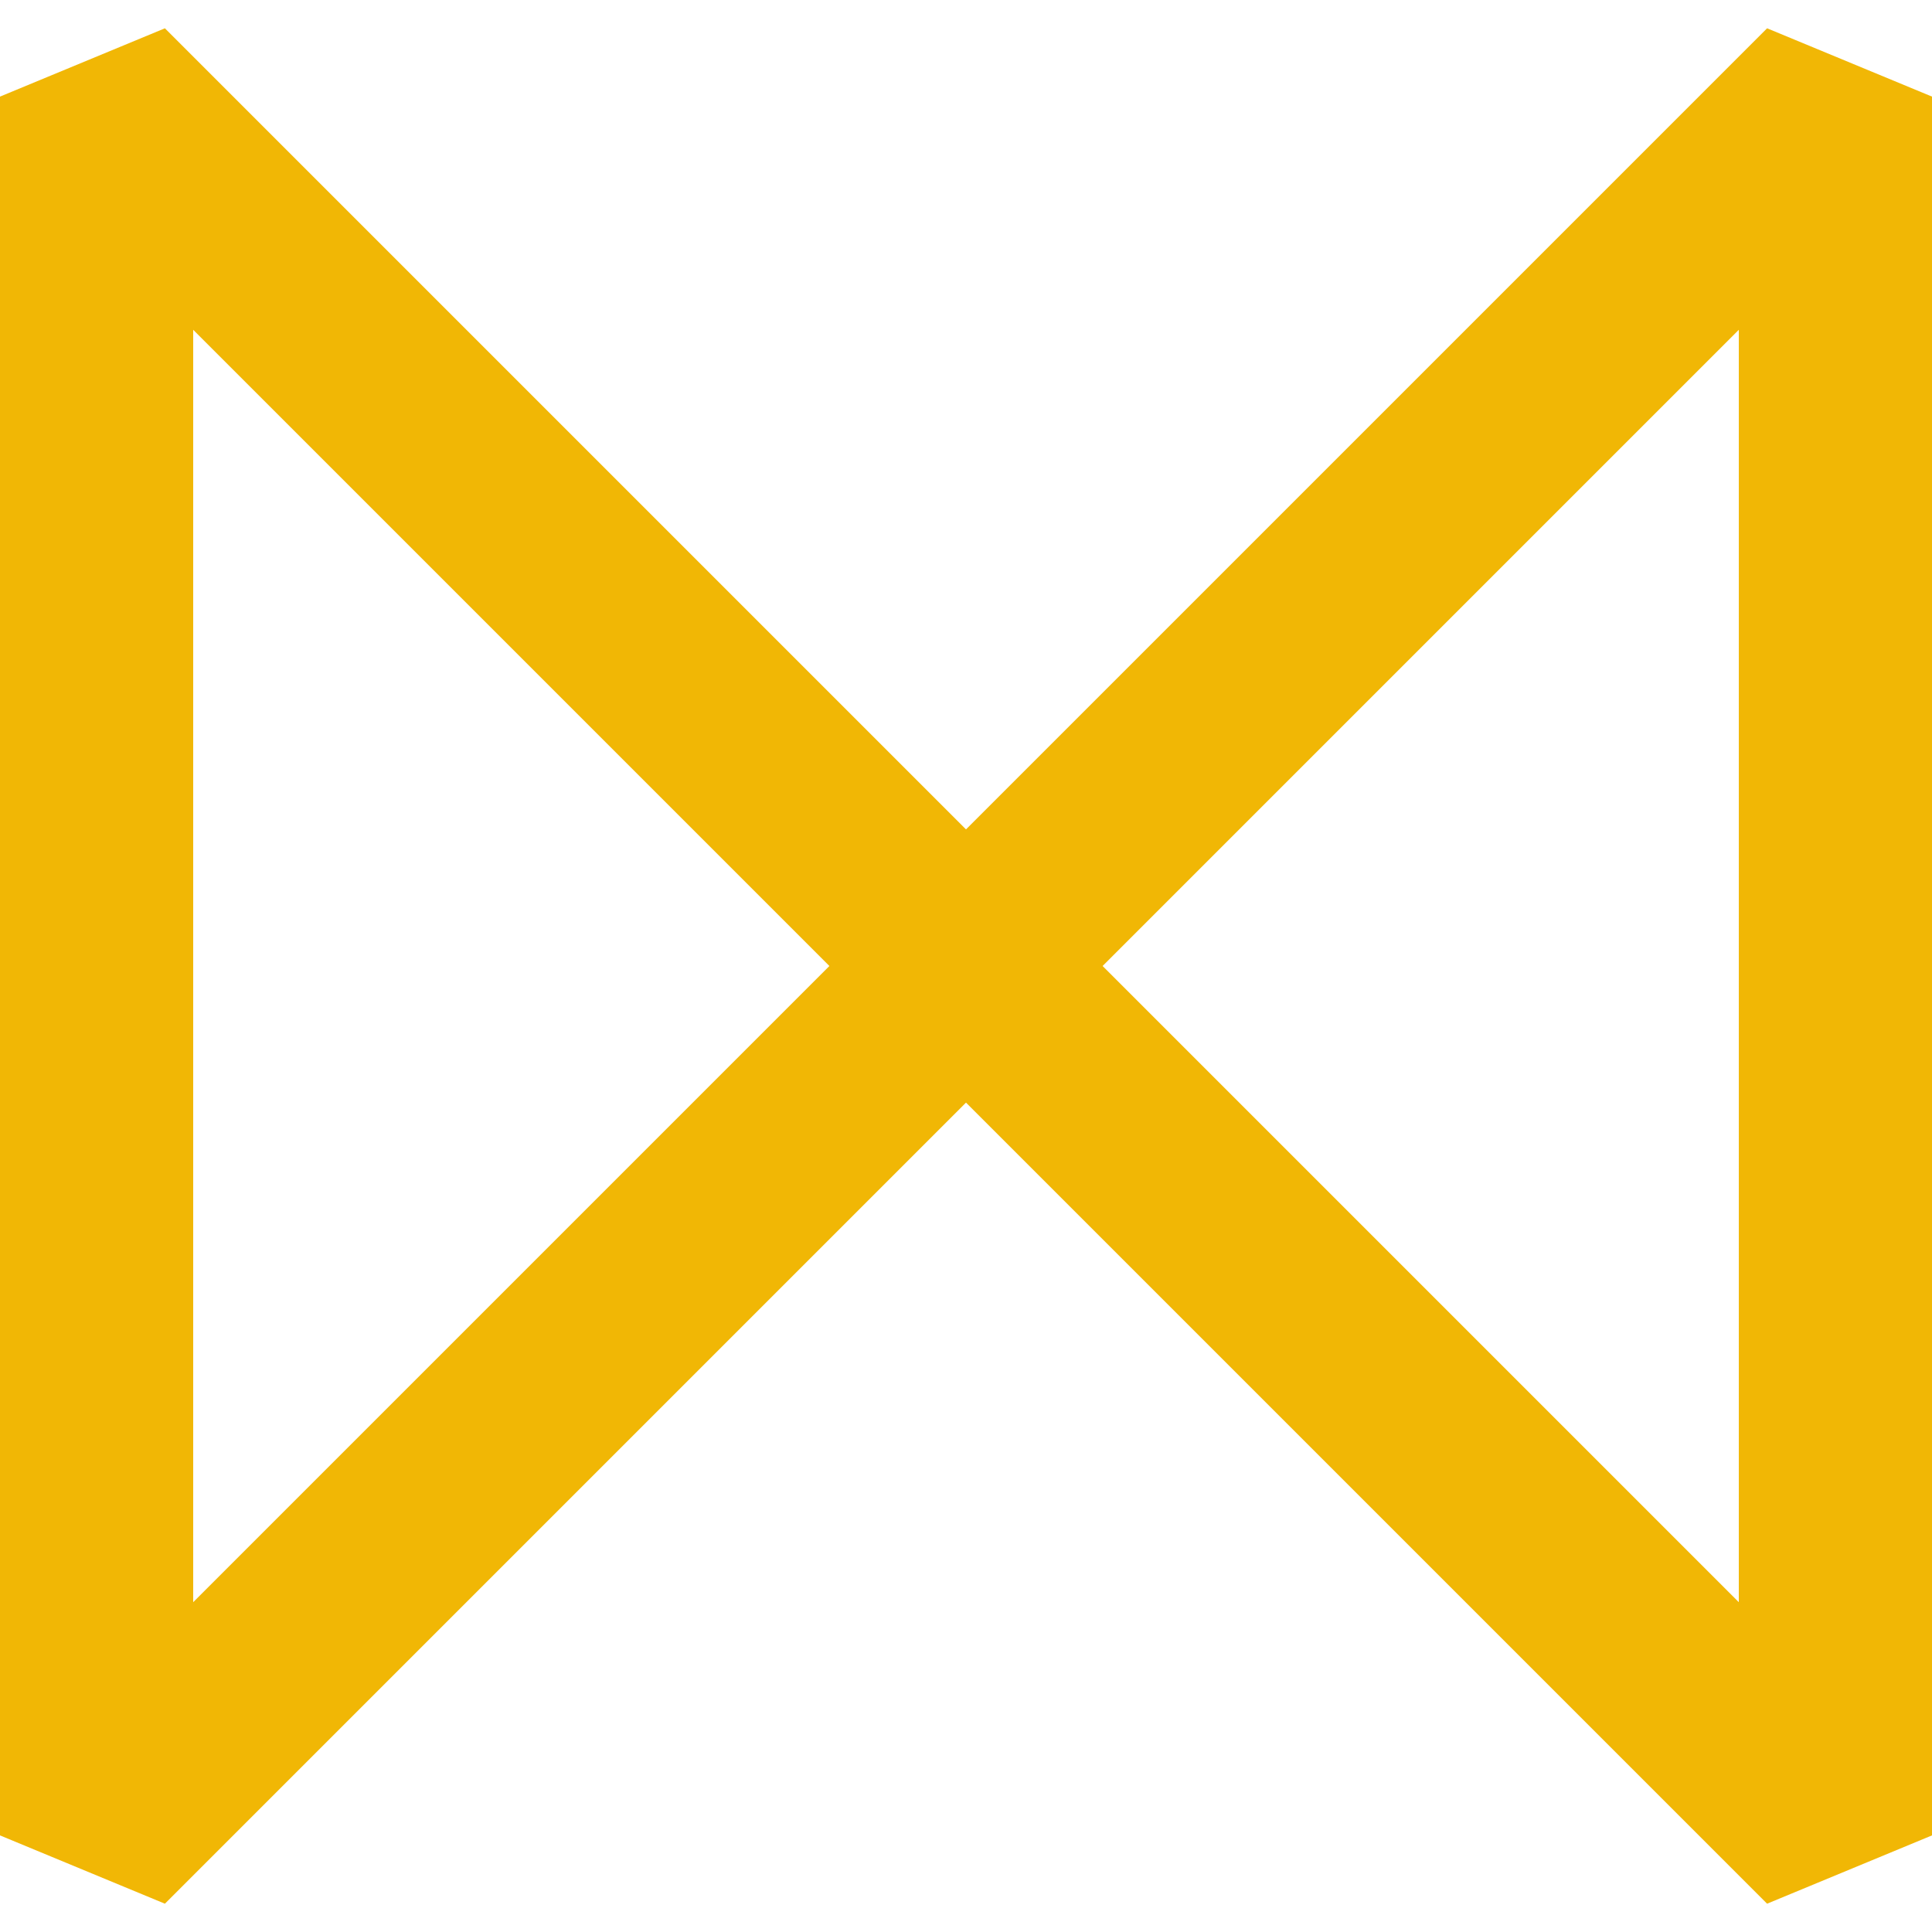 <svg width="40" height="40" viewBox="0 0 40 40" fill="none" xmlns="http://www.w3.org/2000/svg">
<g clip-path="url(#clip0_320_2941)">
<path d="M38 2L2 38L2 2L38 38L38 2Z" stroke="#F1B705" stroke-width="4" stroke-linejoin="bevel"/>
</g>
<defs>
<clipPath id="clip0_320_2941">
<rect width="40" height="40" fill="white" transform="translate(0 0)"/>
</clipPath>
</defs>
</svg>
